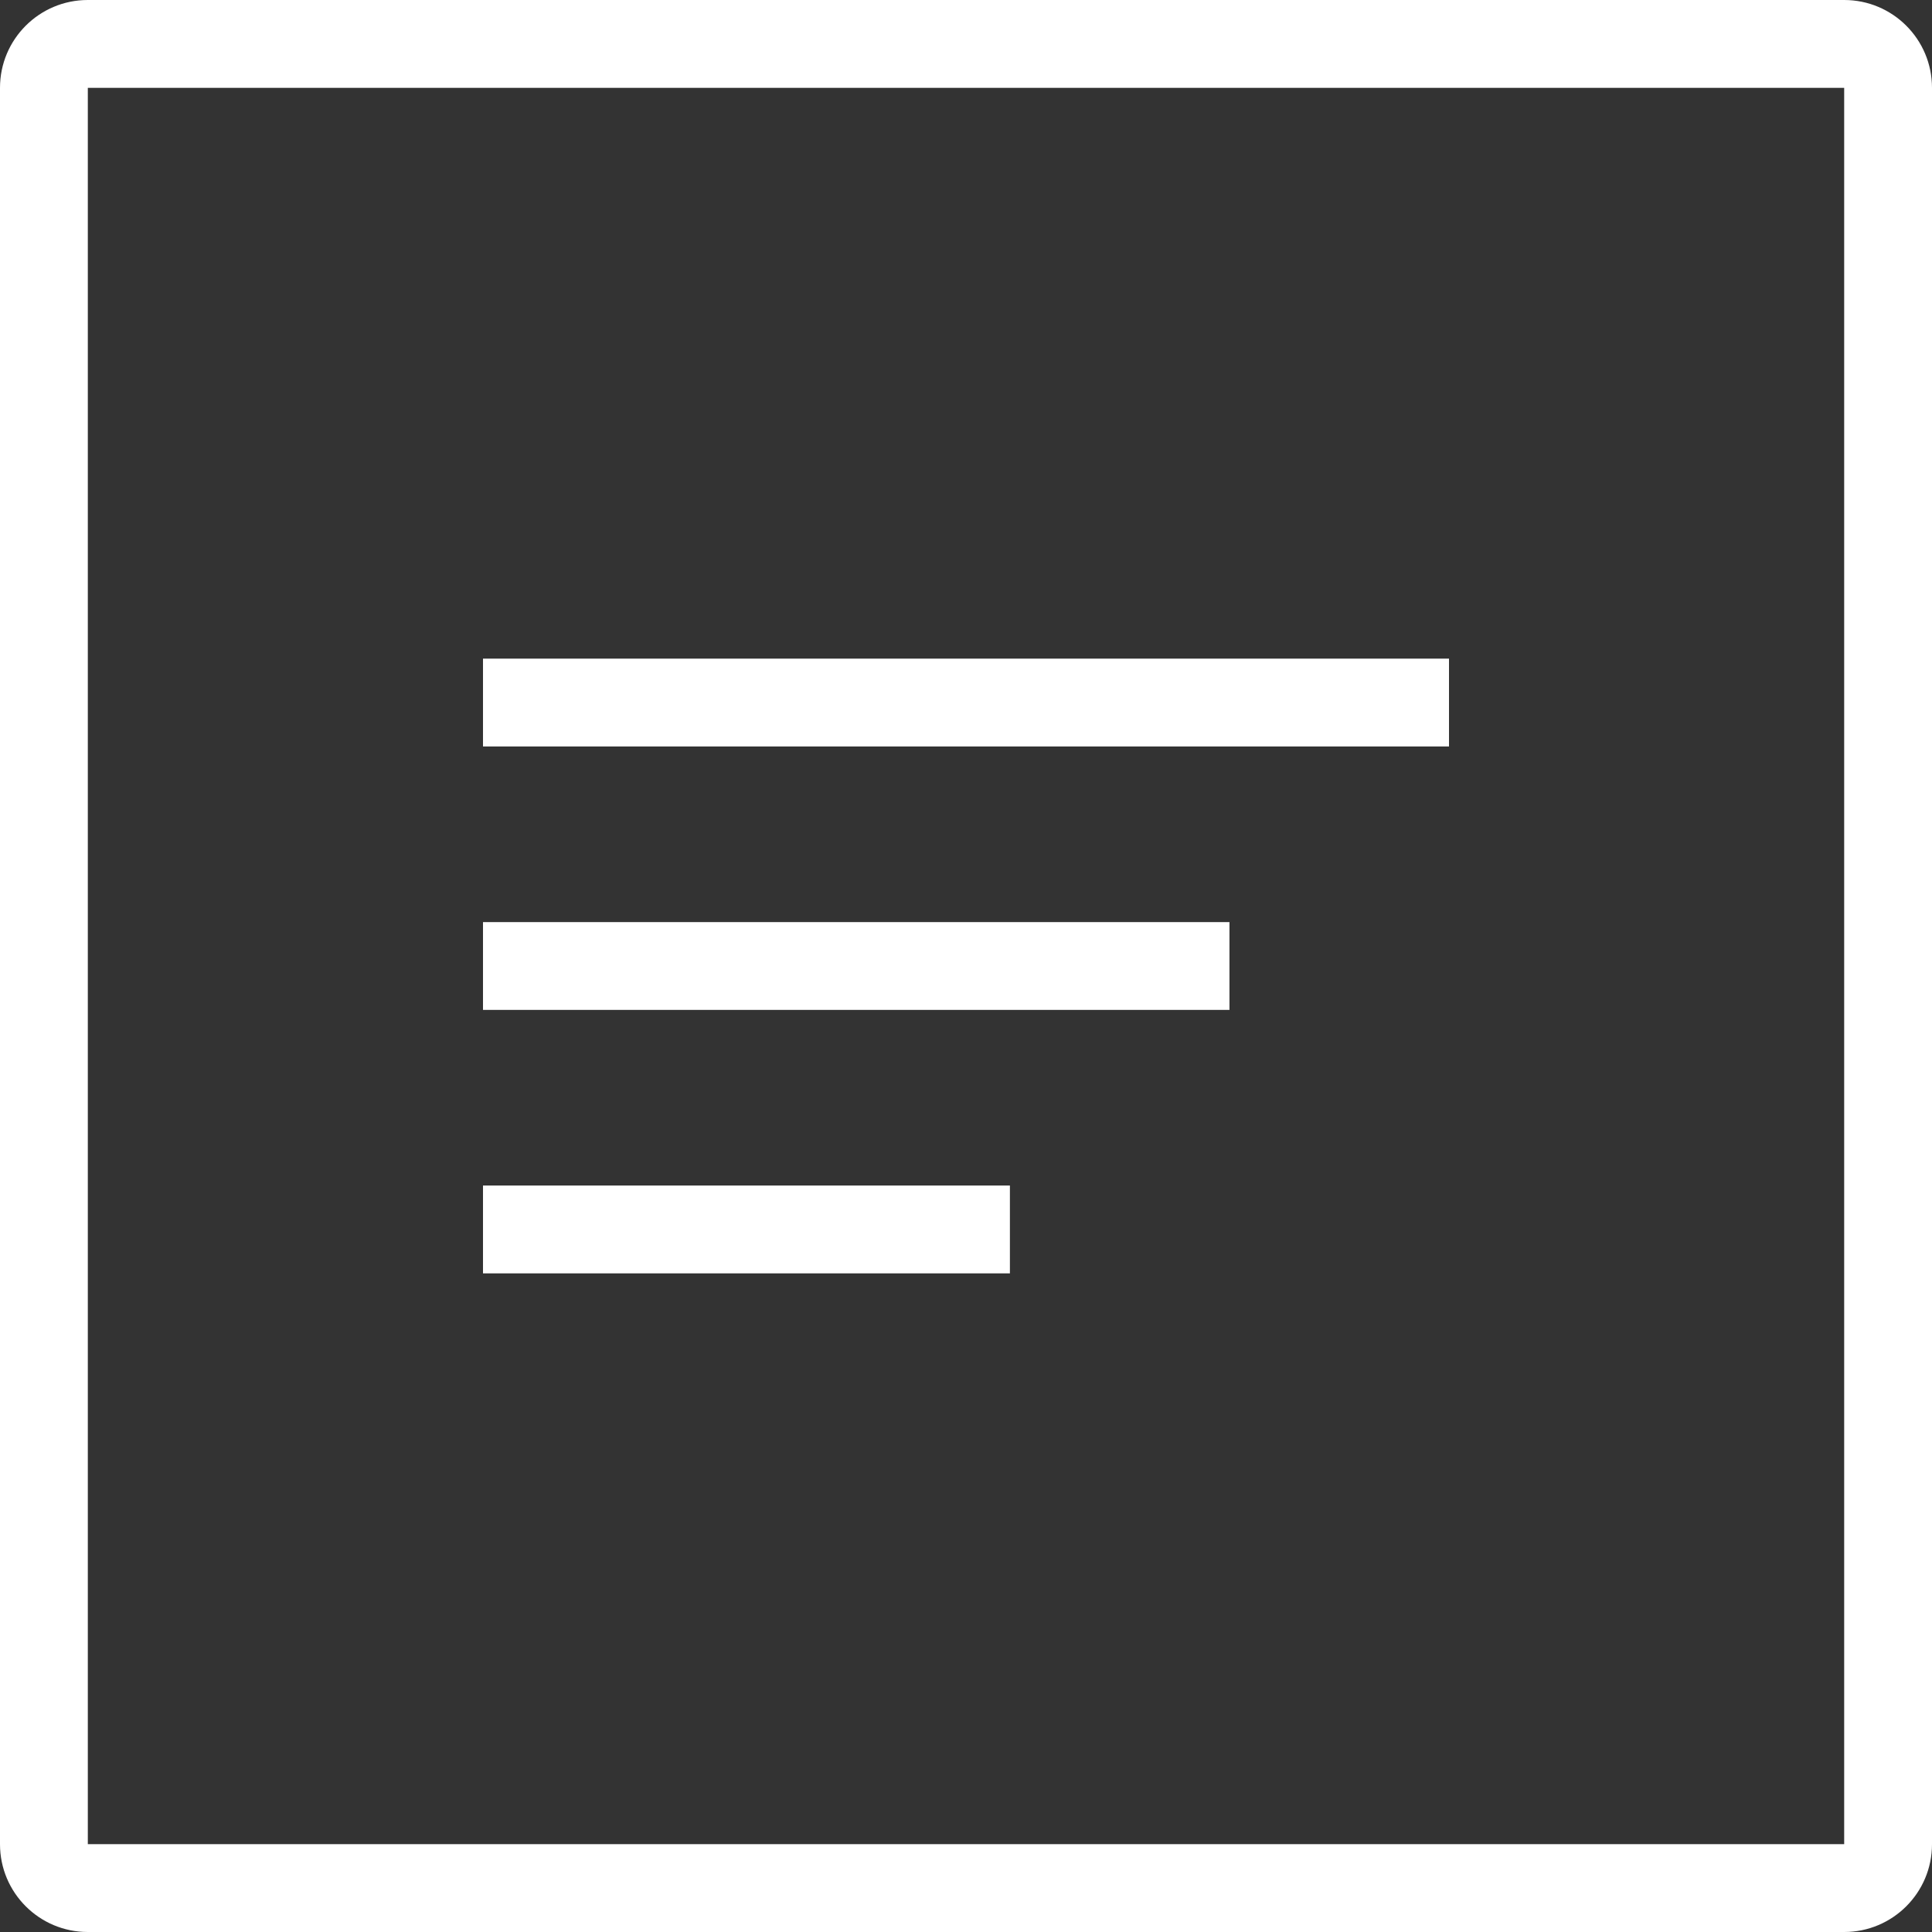 <svg width="44" height="44" viewBox="0 0 44 44" fill="none" xmlns="http://www.w3.org/2000/svg">
<rect x="0" y="0" width="44" height="44" fill="#333333" stroke="none"/>
<path fill-rule="evenodd" clip-rule="evenodd" d="M2 2H42V42H2V2ZM0 2C0 0.895 0.895 0 2 0H42C43.105 0 44 0.895 44 2V42C44 43.105 43.105 44 42 44H2C0.895 44 0 43.105 0 42V2ZM33 15H11V17H33V15ZM28 21H11V23H28V21ZM11 27H23V29H11V27Z" fill="white"/>
</svg>
